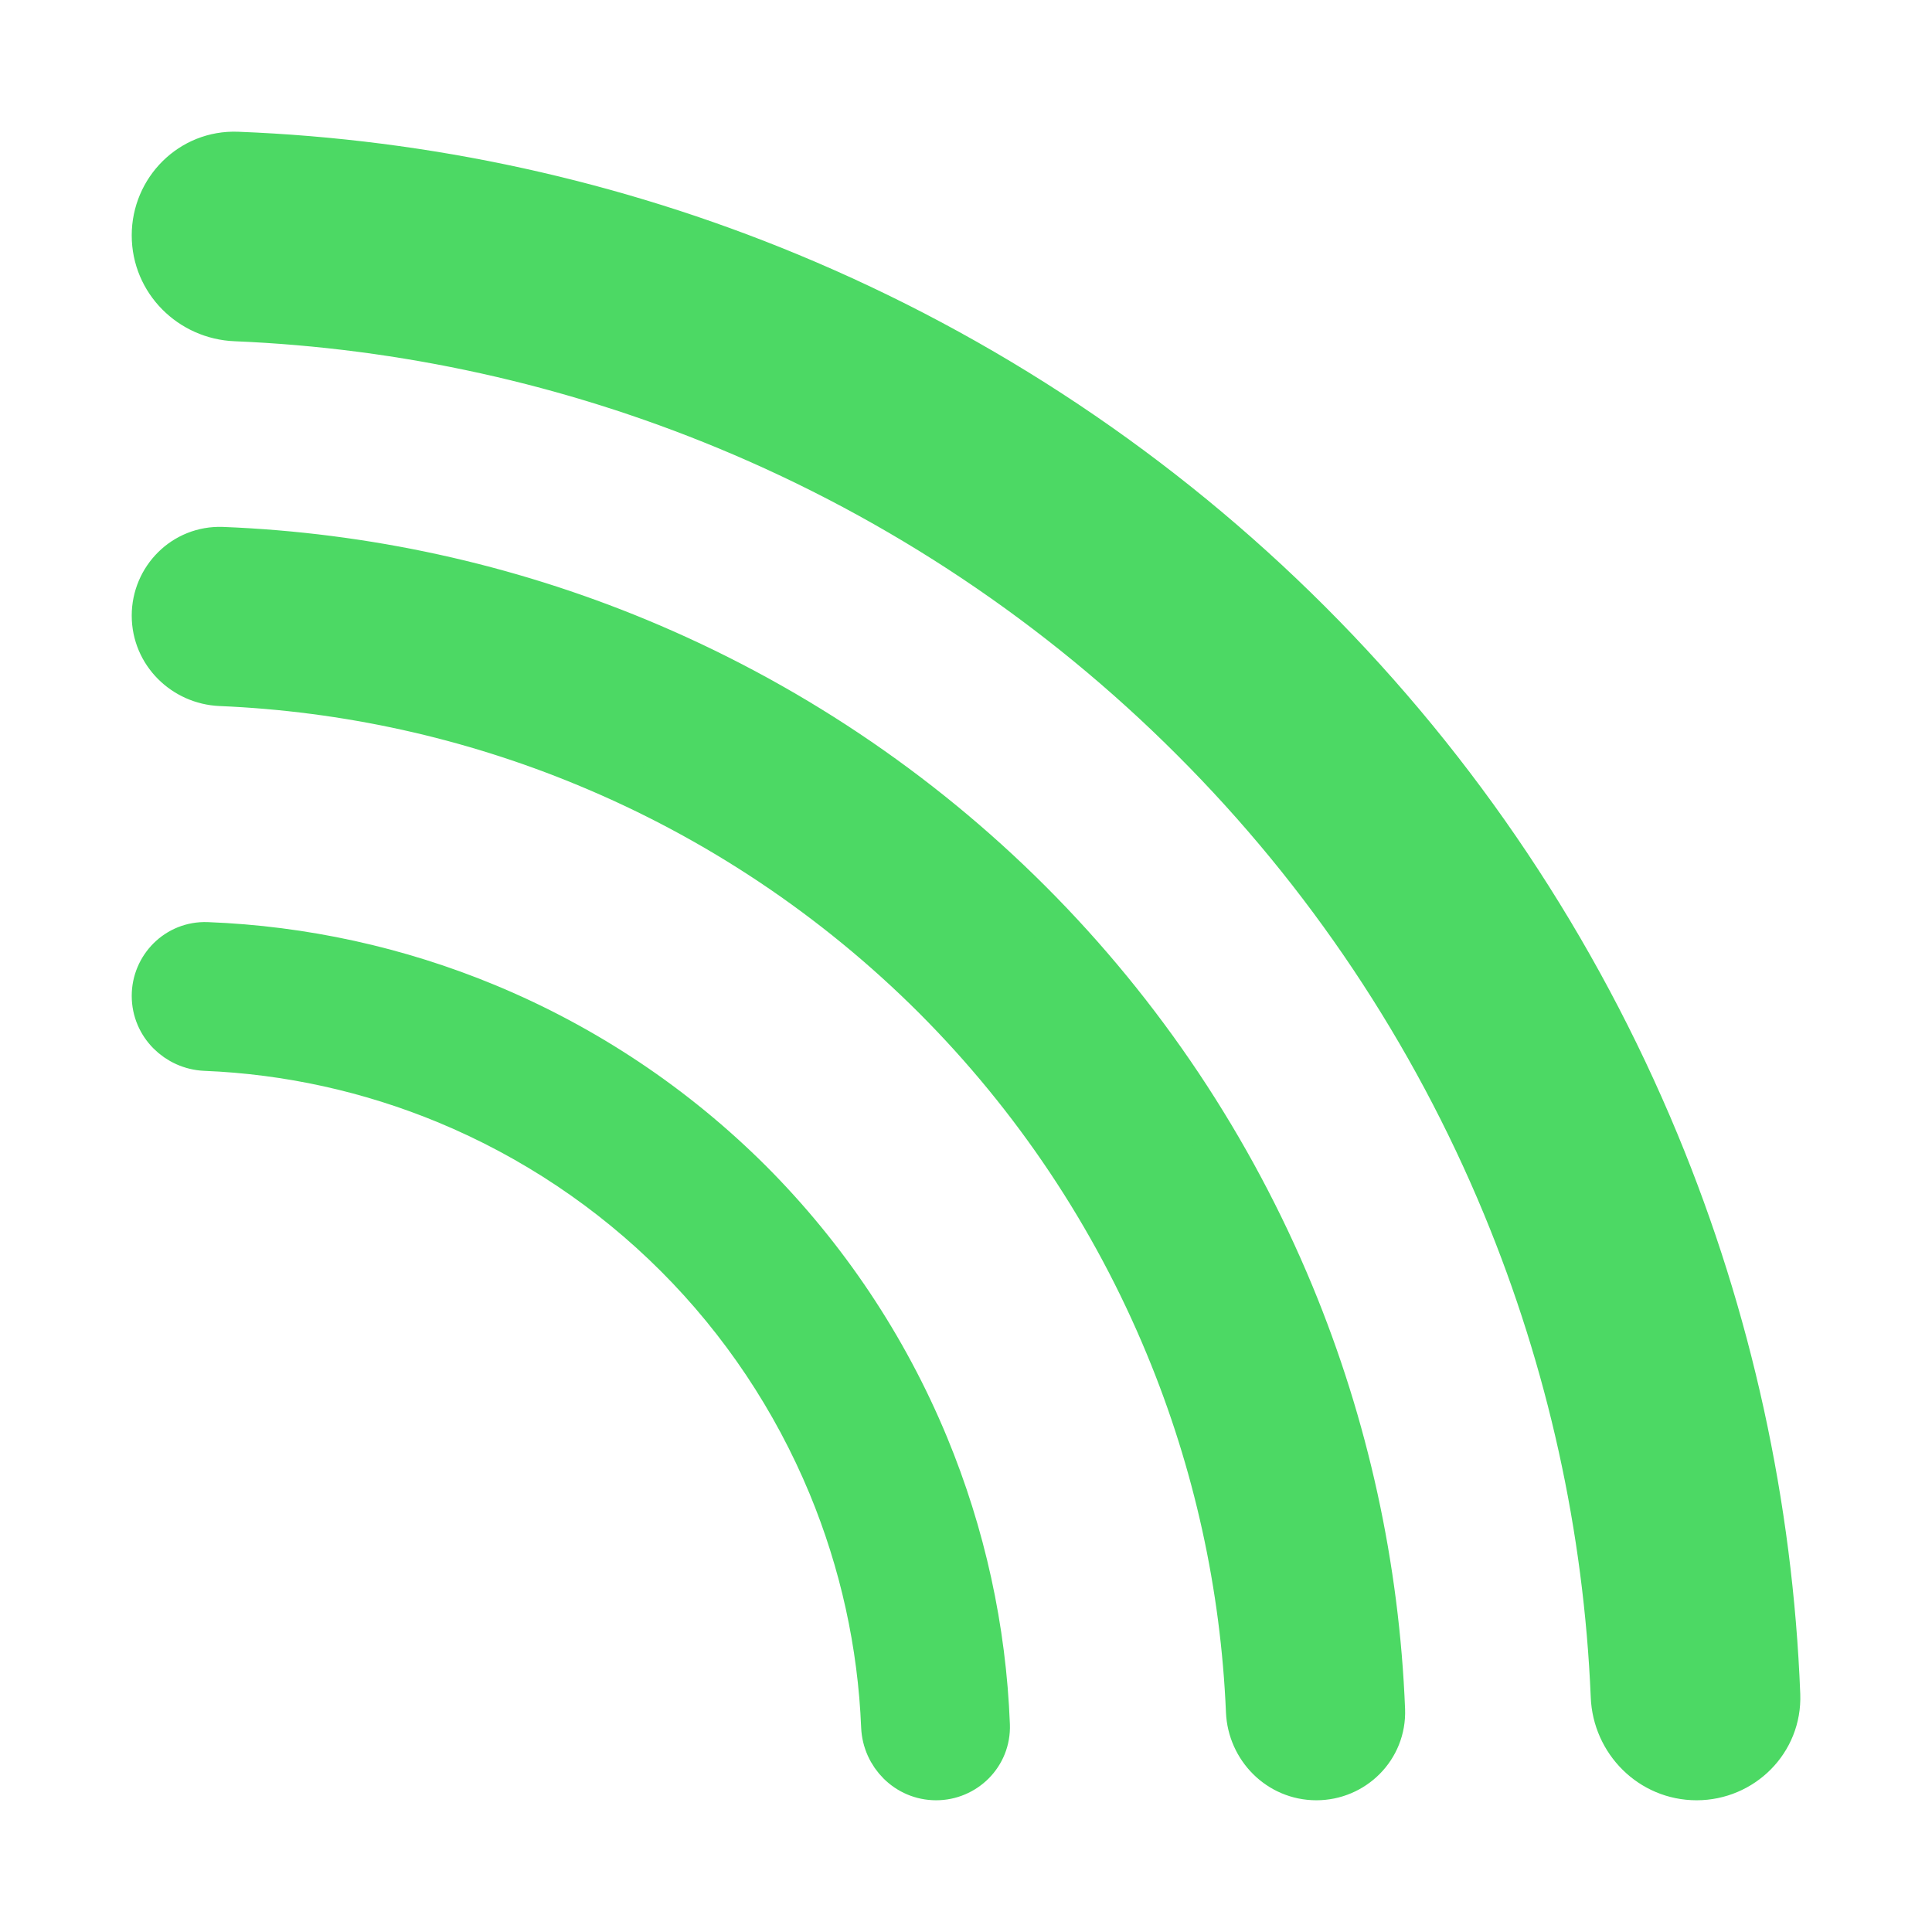 <svg width="11" height="11" viewBox="0 0 11 11" fill="none" xmlns="http://www.w3.org/2000/svg">
<path d="M10.125 9.649C10.135 9.914 9.919 10.125 9.66 10.125C9.398 10.125 9.192 9.914 9.182 9.659C9.142 8.7 8.933 7.755 8.565 6.866C8.154 5.873 7.551 4.97 6.79 4.21C6.03 3.449 5.127 2.846 4.134 2.435C3.245 2.067 2.3 1.858 1.341 1.818C1.086 1.808 0.875 1.602 0.875 1.34C0.875 1.081 1.086 0.865 1.351 0.875C2.43 0.917 3.495 1.15 4.494 1.564C5.602 2.023 6.609 2.695 7.457 3.543C8.305 4.391 8.977 5.398 9.436 6.506C9.85 7.505 10.083 8.57 10.125 9.649ZM5.625 9.822C5.631 9.992 5.493 10.125 5.33 10.125C5.164 10.125 5.035 9.991 5.028 9.832C5.009 9.36 4.906 8.894 4.725 8.457C4.522 7.968 4.225 7.523 3.851 7.149C3.477 6.775 3.032 6.478 2.543 6.275C2.106 6.094 1.64 5.991 1.168 5.972C1.009 5.965 0.875 5.836 0.875 5.67C0.875 5.507 1.008 5.369 1.178 5.375C1.725 5.396 2.264 5.514 2.771 5.724C3.333 5.957 3.843 6.298 4.273 6.727C4.702 7.157 5.043 7.667 5.276 8.229C5.486 8.736 5.604 9.275 5.625 9.822ZM7.875 9.735C7.883 9.953 7.706 10.125 7.495 10.125C7.281 10.125 7.114 9.952 7.105 9.745C7.075 9.03 6.92 8.325 6.645 7.662C6.338 6.92 5.888 6.247 5.321 5.679C4.753 5.112 4.08 4.662 3.338 4.355C2.675 4.08 1.97 3.925 1.255 3.895C1.048 3.886 0.875 3.719 0.875 3.505C0.875 3.294 1.047 3.117 1.265 3.125C2.078 3.157 2.88 3.332 3.633 3.644C4.467 3.99 5.226 4.496 5.865 5.135C6.504 5.774 7.01 6.533 7.356 7.367C7.668 8.12 7.843 8.922 7.875 9.735Z" fill="#4CD964" stroke="#4CD964" stroke-width="0.25"/>
</svg>
